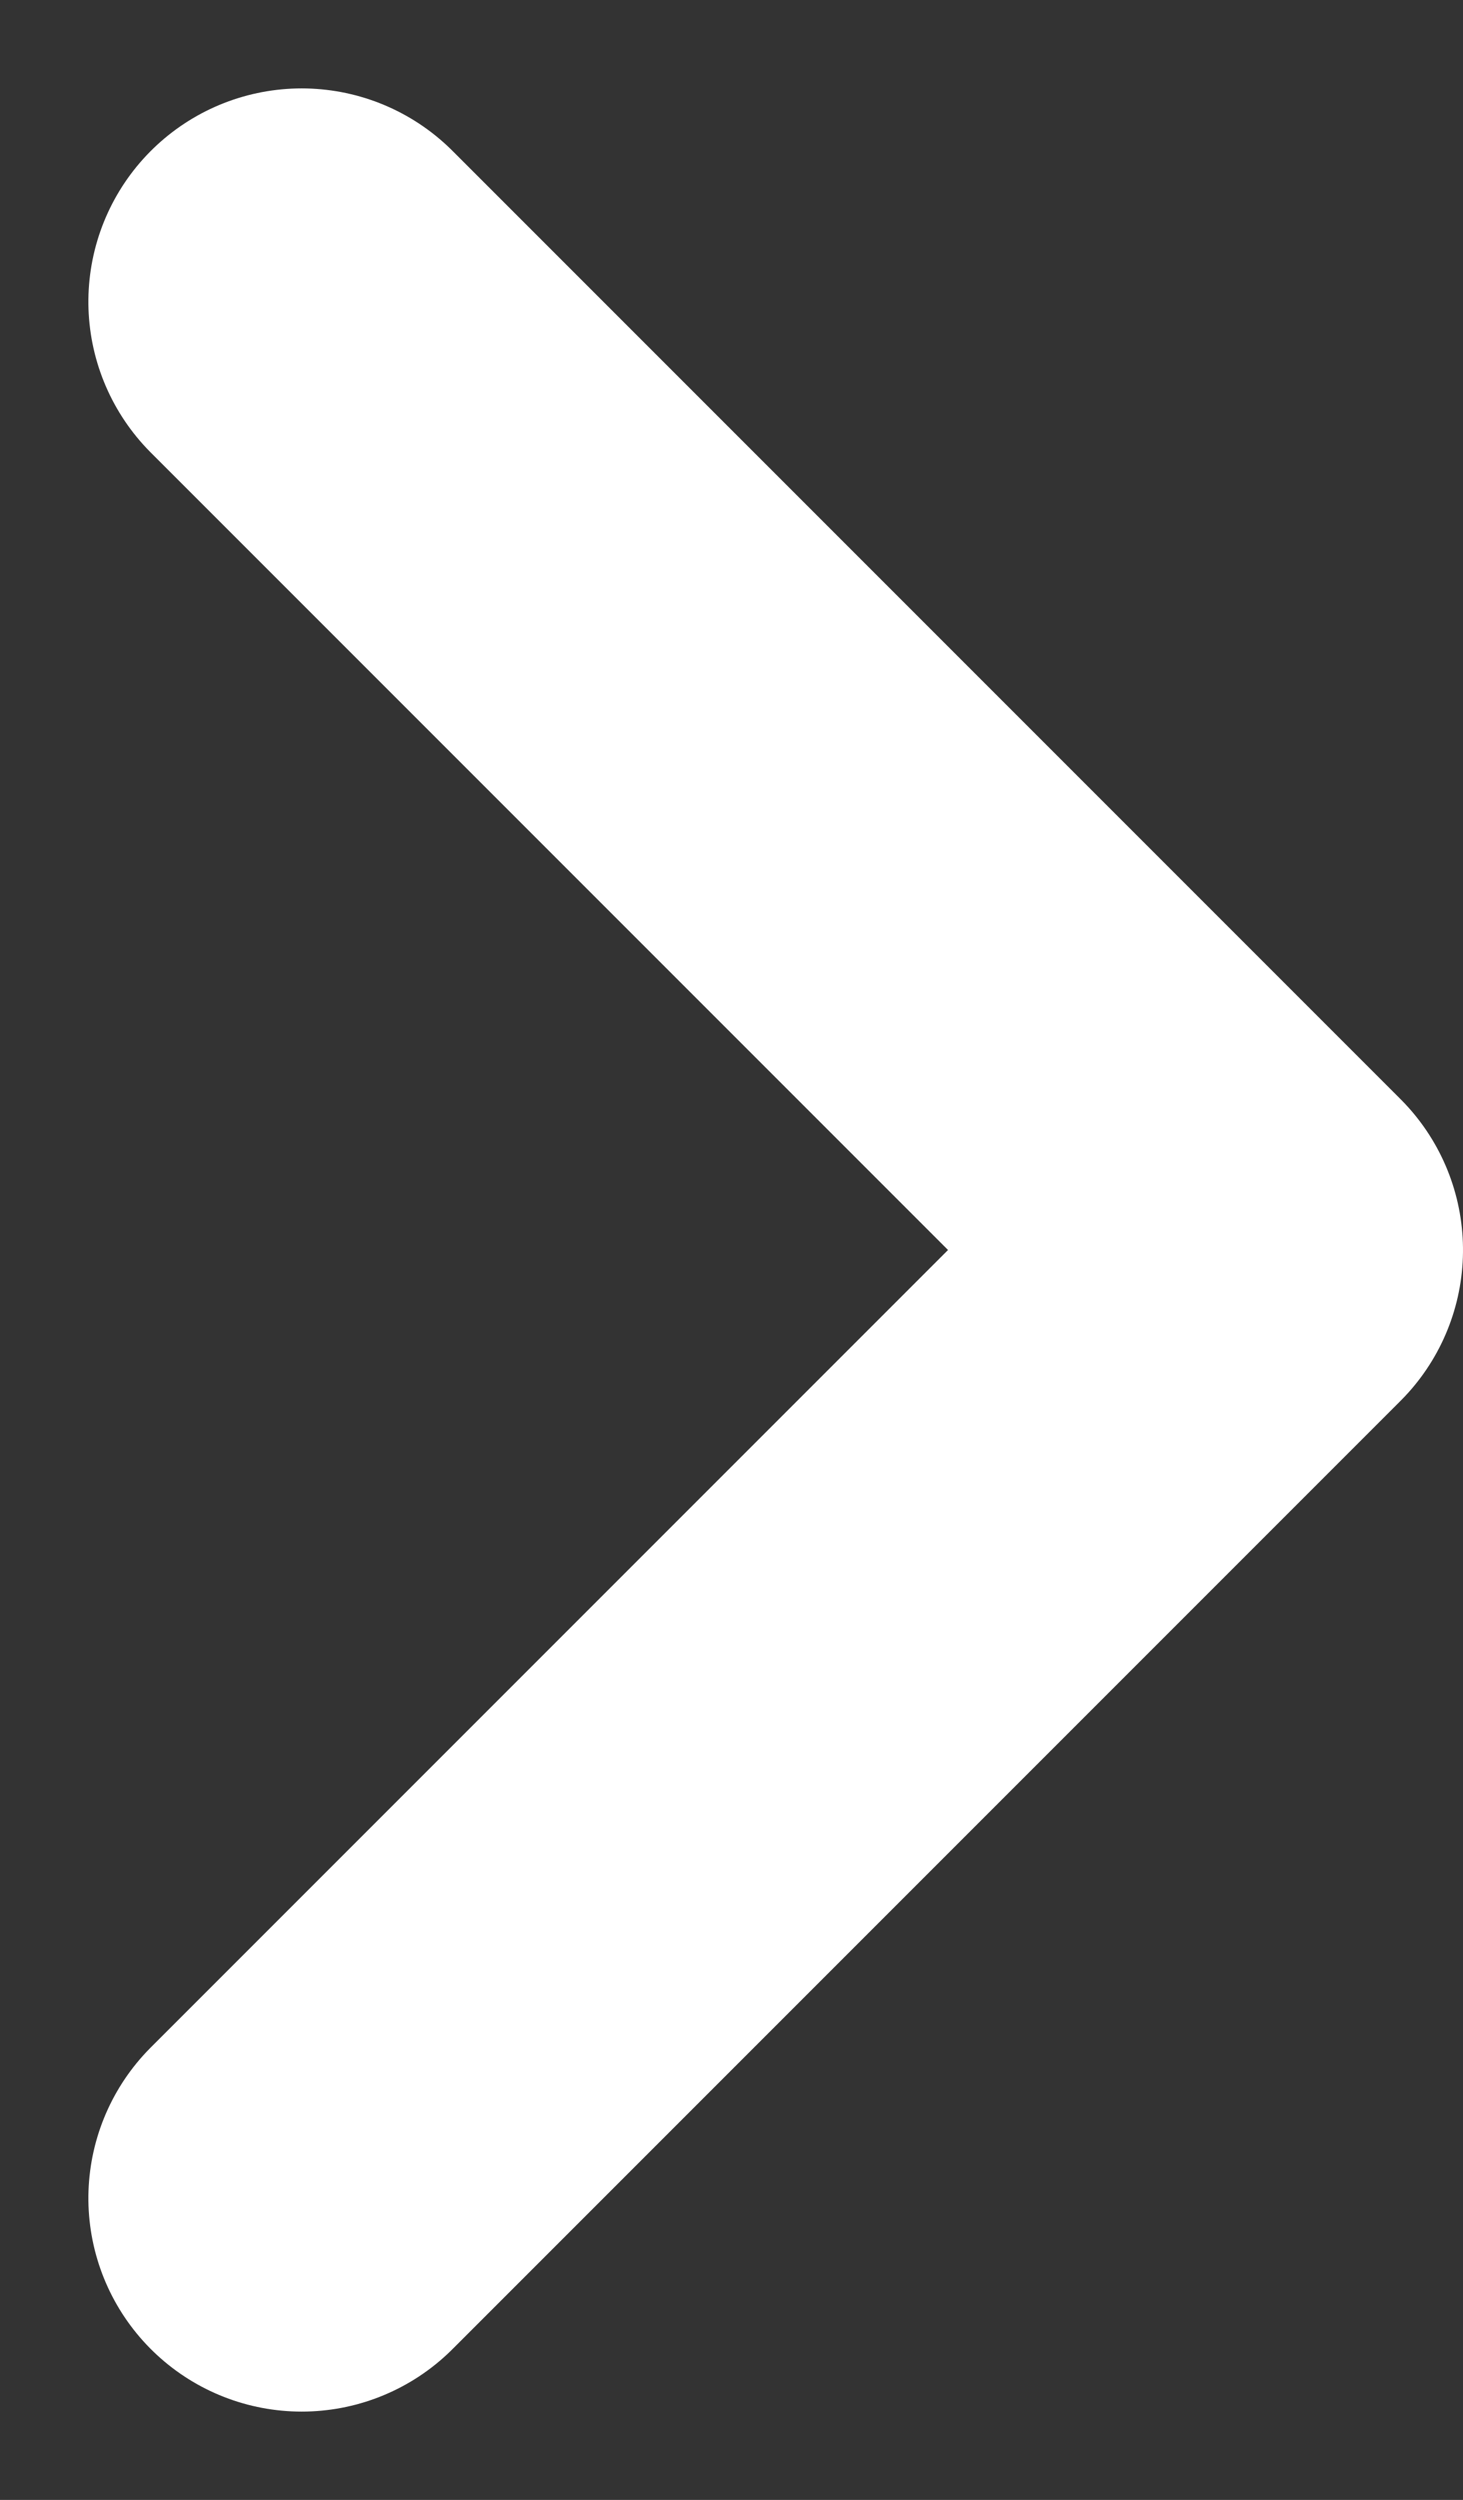 <svg xmlns="http://www.w3.org/2000/svg" width="20.576" height="35.151" viewBox="0 0 20.576 35.151">
  <rect x="0" y="0" width="20.576" height="35.151" fill="#333333" stroke="none"/>
  <path id="_05d672bf2ec15f434a544f7a2214100f" data-name="05d672bf2ec15f434a544f7a2214100f" d="M35.166,11.5,21.833,24.833,8.5,11.5" transform="translate(-7.257 39.409) rotate(-90)" fill="none" stroke="#fff" stroke-linecap="round" stroke-linejoin="round" stroke-width="6"/>
</svg>
